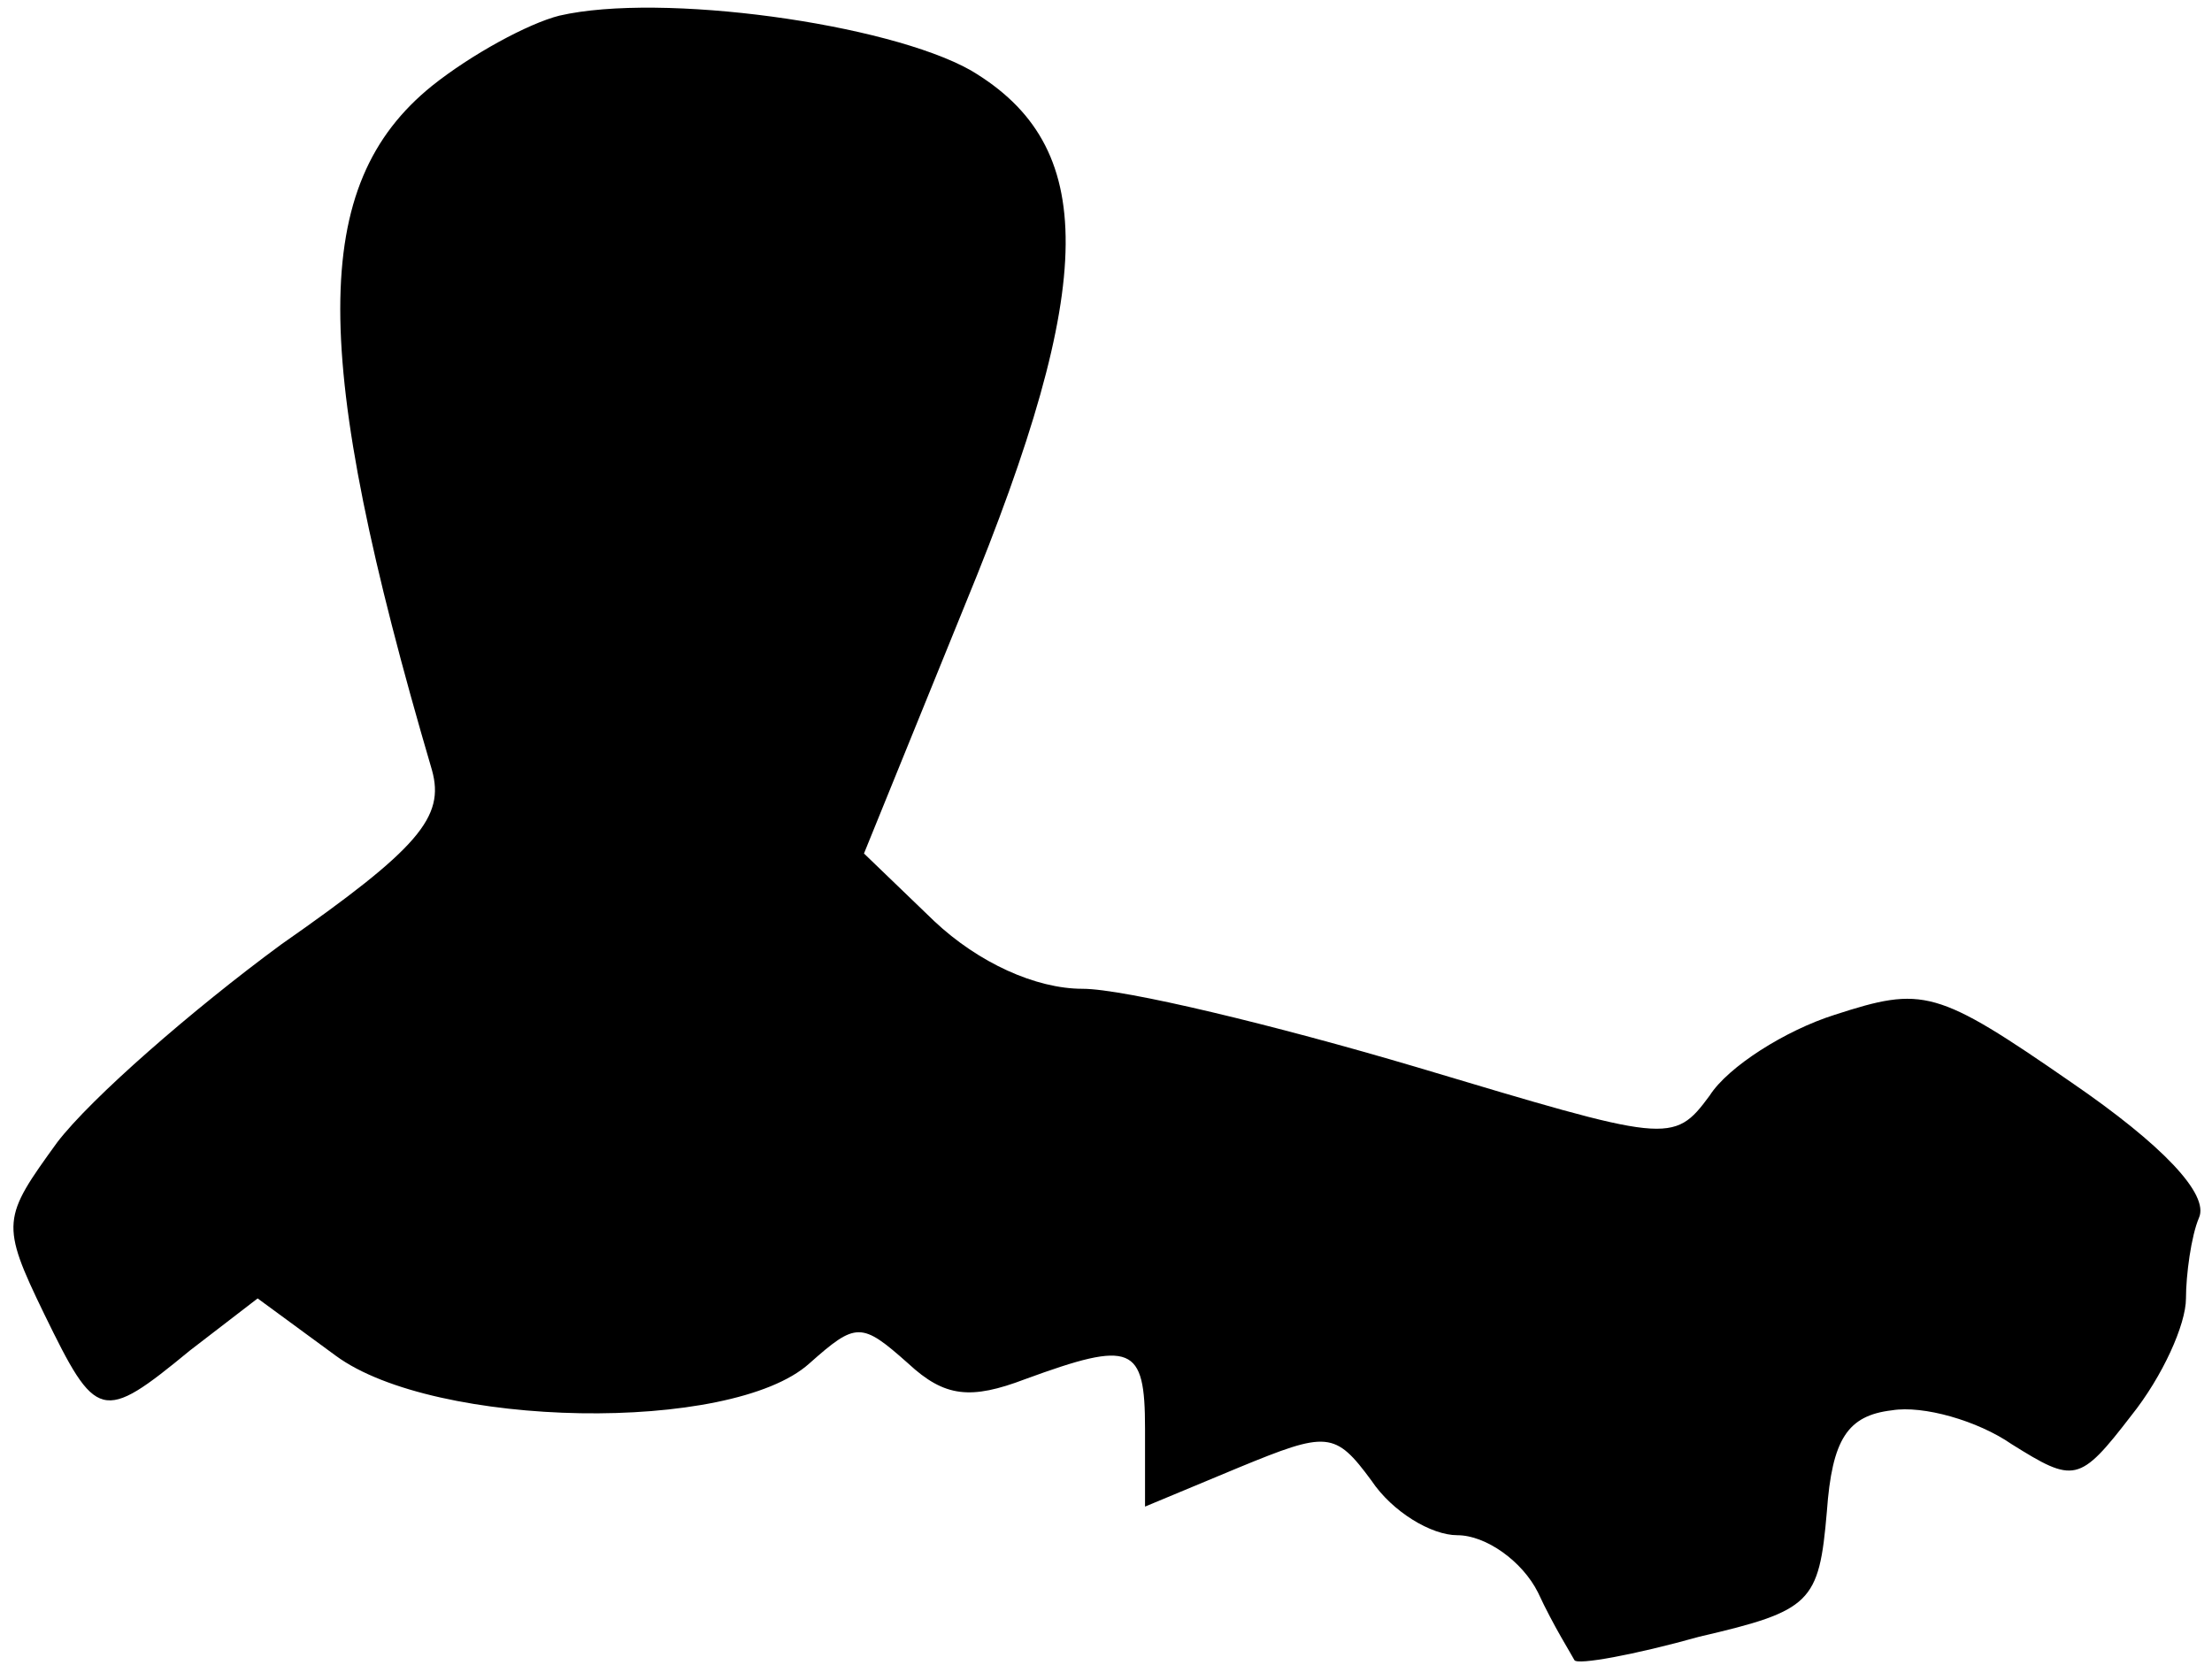 <?xml version="1.0" standalone="no"?>
<!DOCTYPE svg PUBLIC "-//W3C//DTD SVG 20010904//EN"
 "http://www.w3.org/TR/2001/REC-SVG-20010904/DTD/svg10.dtd">
<svg version="1.0" xmlns="http://www.w3.org/2000/svg"
 width="85pt" height="64pt" viewBox="0 0 85 64"
 preserveAspectRatio="xMidYMid meet">
<g transform="translate(0,64) scale(0.1,-0.1)"
fill="#000000" stroke="none">
<path fill="#000000" stroke="none" d="M215 634 c-12 -3 -34 -15 -49 -27 -47
-38 -47 -103 0 -263 5 -18 -5 -30 -58 -67 -34 -25 -73 -59 -86 -76 -21 -29
-22 -31 -5 -66 20 -41 22 -42 56 -14 l26 20 30 -22 c38 -28 152 -30 182 -3 18
16 20 16 38 0 14 -13 24 -14 45 -6 41 15 46 13 46 -19 l0 -30 36 15 c34 14 37
14 51 -5 8 -12 23 -21 33 -21 11 0 25 -10 31 -22 6 -13 13 -24 14 -26 1 -2 23
2 48 9 43 10 46 13 49 48 2 28 8 37 25 39 12 2 33 -4 46 -13 24 -15 26 -15 46
11 12 15 21 35 21 45 0 9 2 24 5 31 4 9 -14 28 -49 52 -52 36 -57 37 -91 26
-19 -6 -41 -20 -48 -31 -14 -19 -16 -18 -113 11 -54 16 -112 30 -128 30 -18 0
-40 10 -57 26 l-27 26 39 96 c51 124 51 176 2 205 -32 18 -119 30 -158 21z"/>
</g>
</svg>
